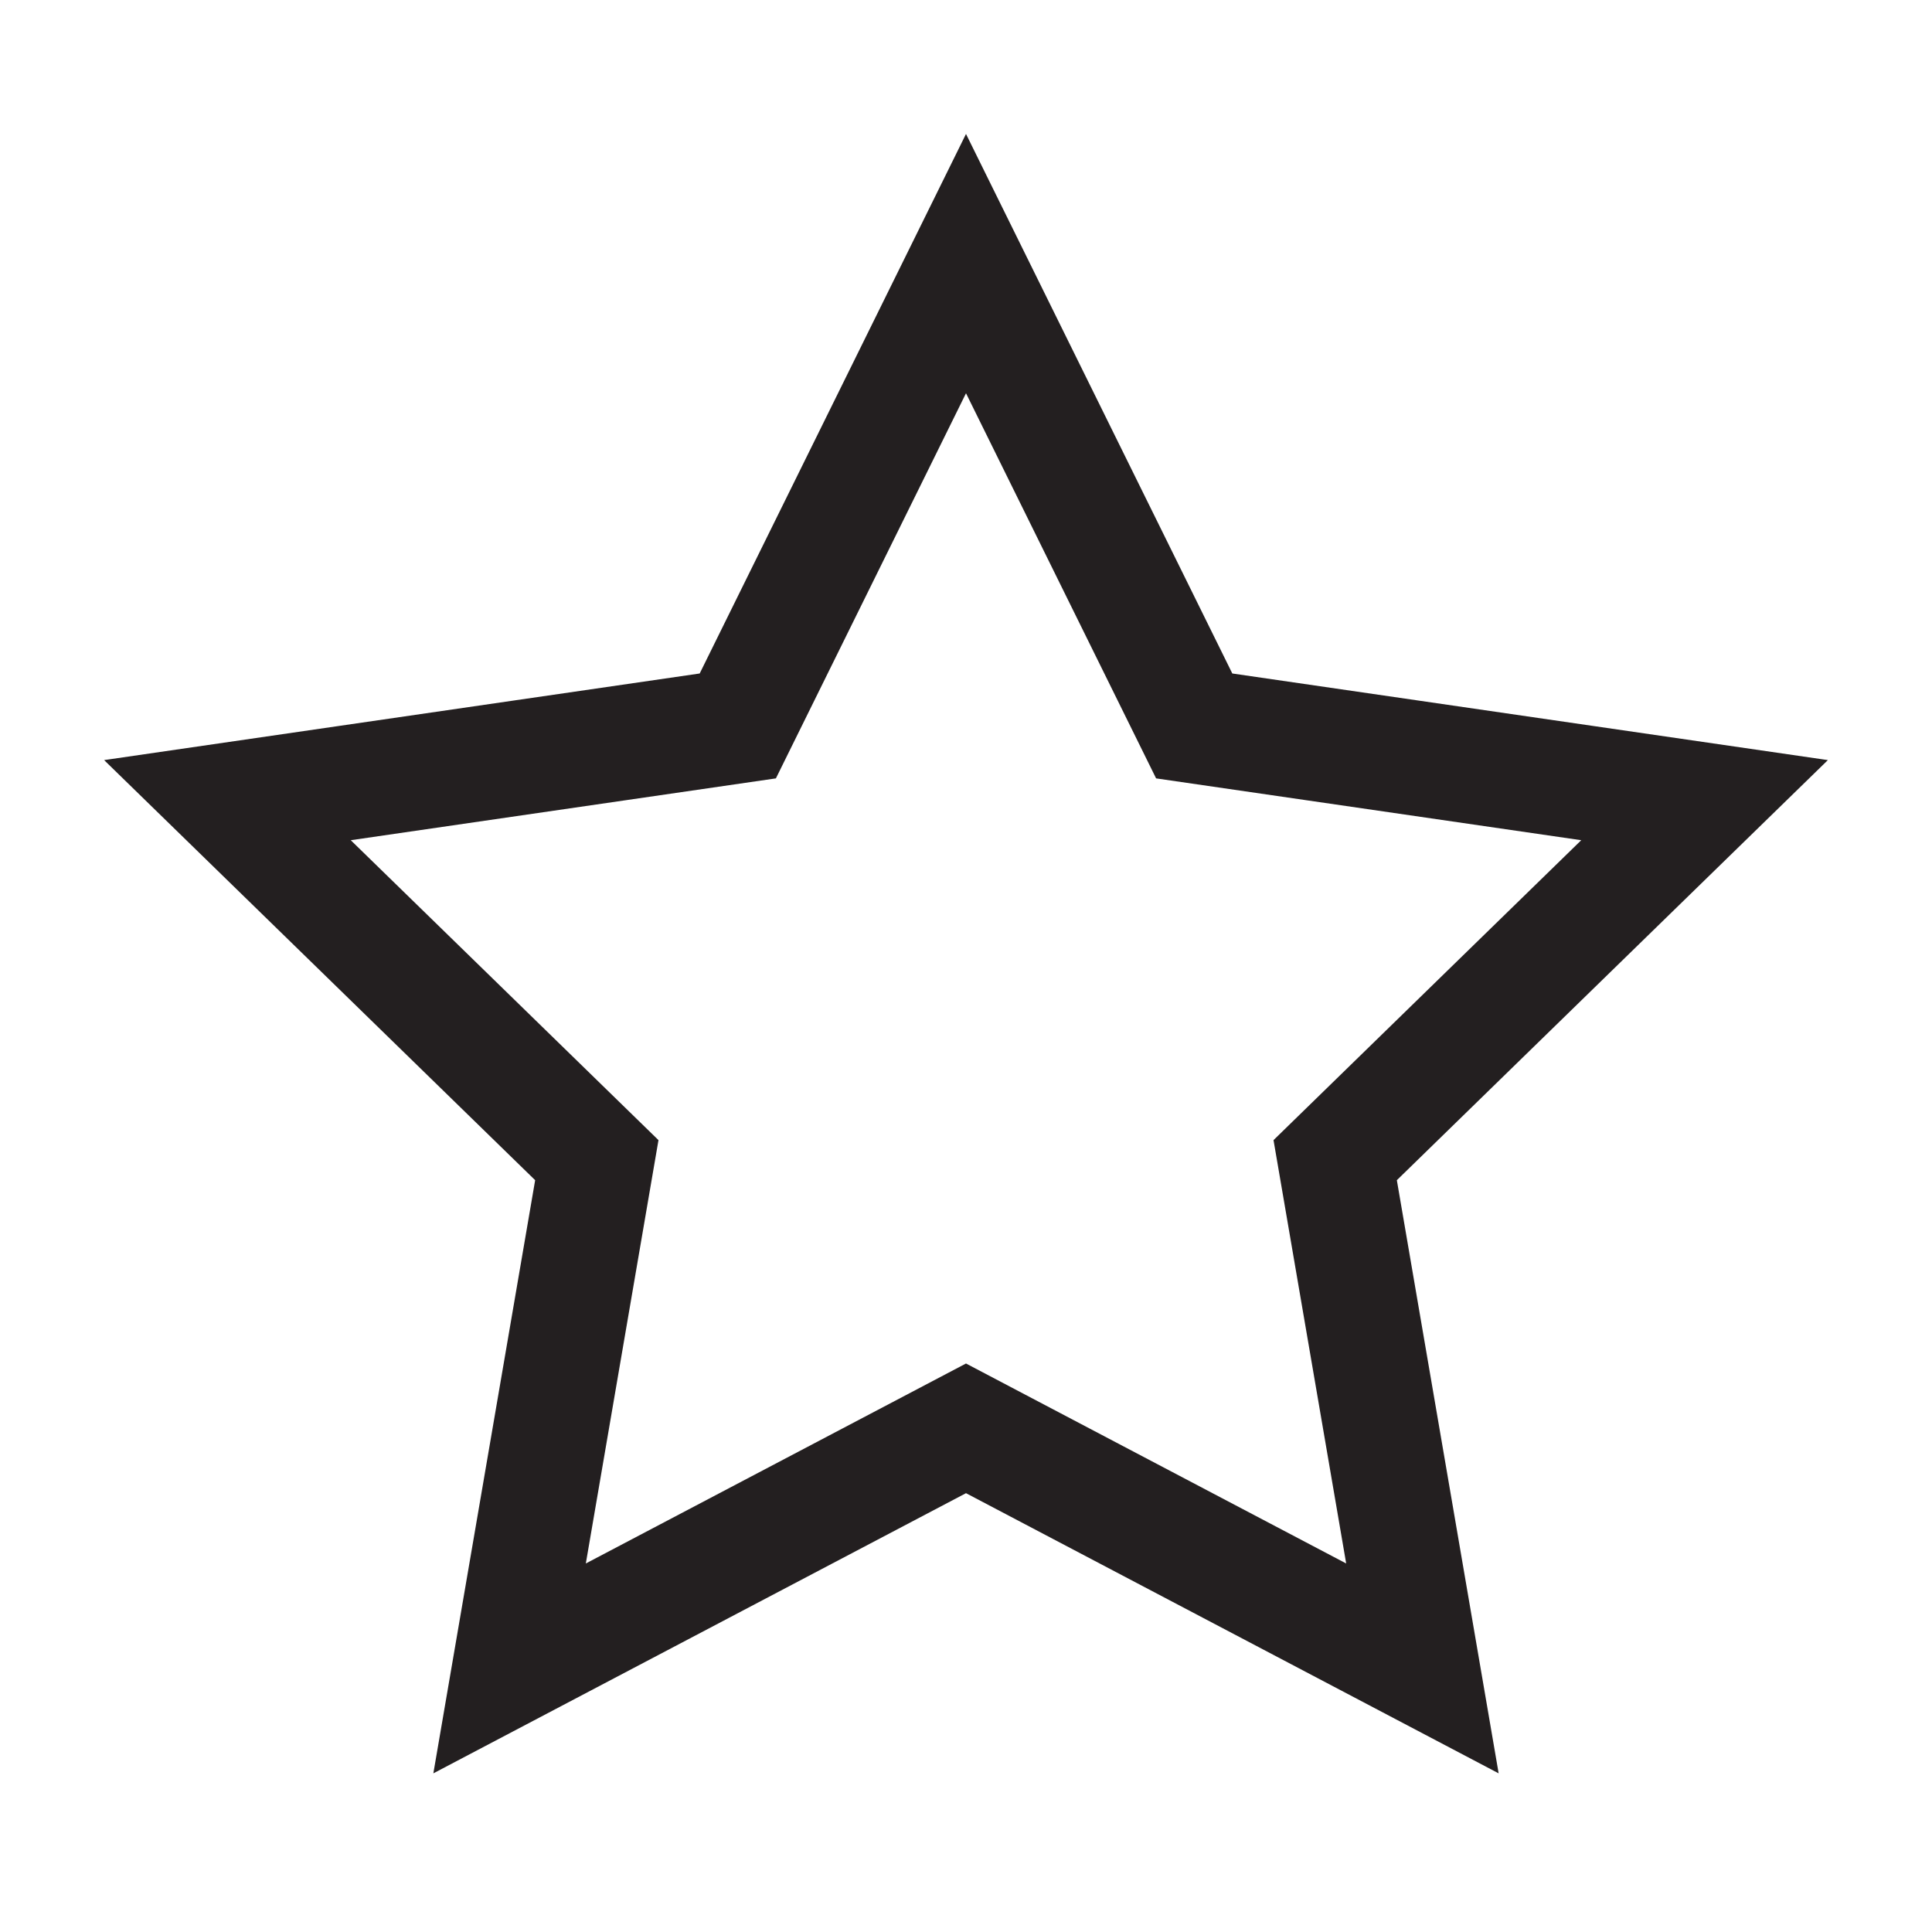 <svg id="Layer_11" data-name="Layer 11" xmlns="http://www.w3.org/2000/svg" viewBox="0 0 101 101"><defs><style>.cls-1{fill:none;stroke:#231f20;stroke-miterlimit:10;stroke-width:6px;}</style></defs><polygon class="cls-1" points="50.5 13.78 62.43 37.95 89.11 41.83 69.8 60.65 74.36 87.22 50.5 74.67 26.64 87.22 31.2 60.65 11.89 41.83 38.57 37.95 50.5 13.78"/></svg>